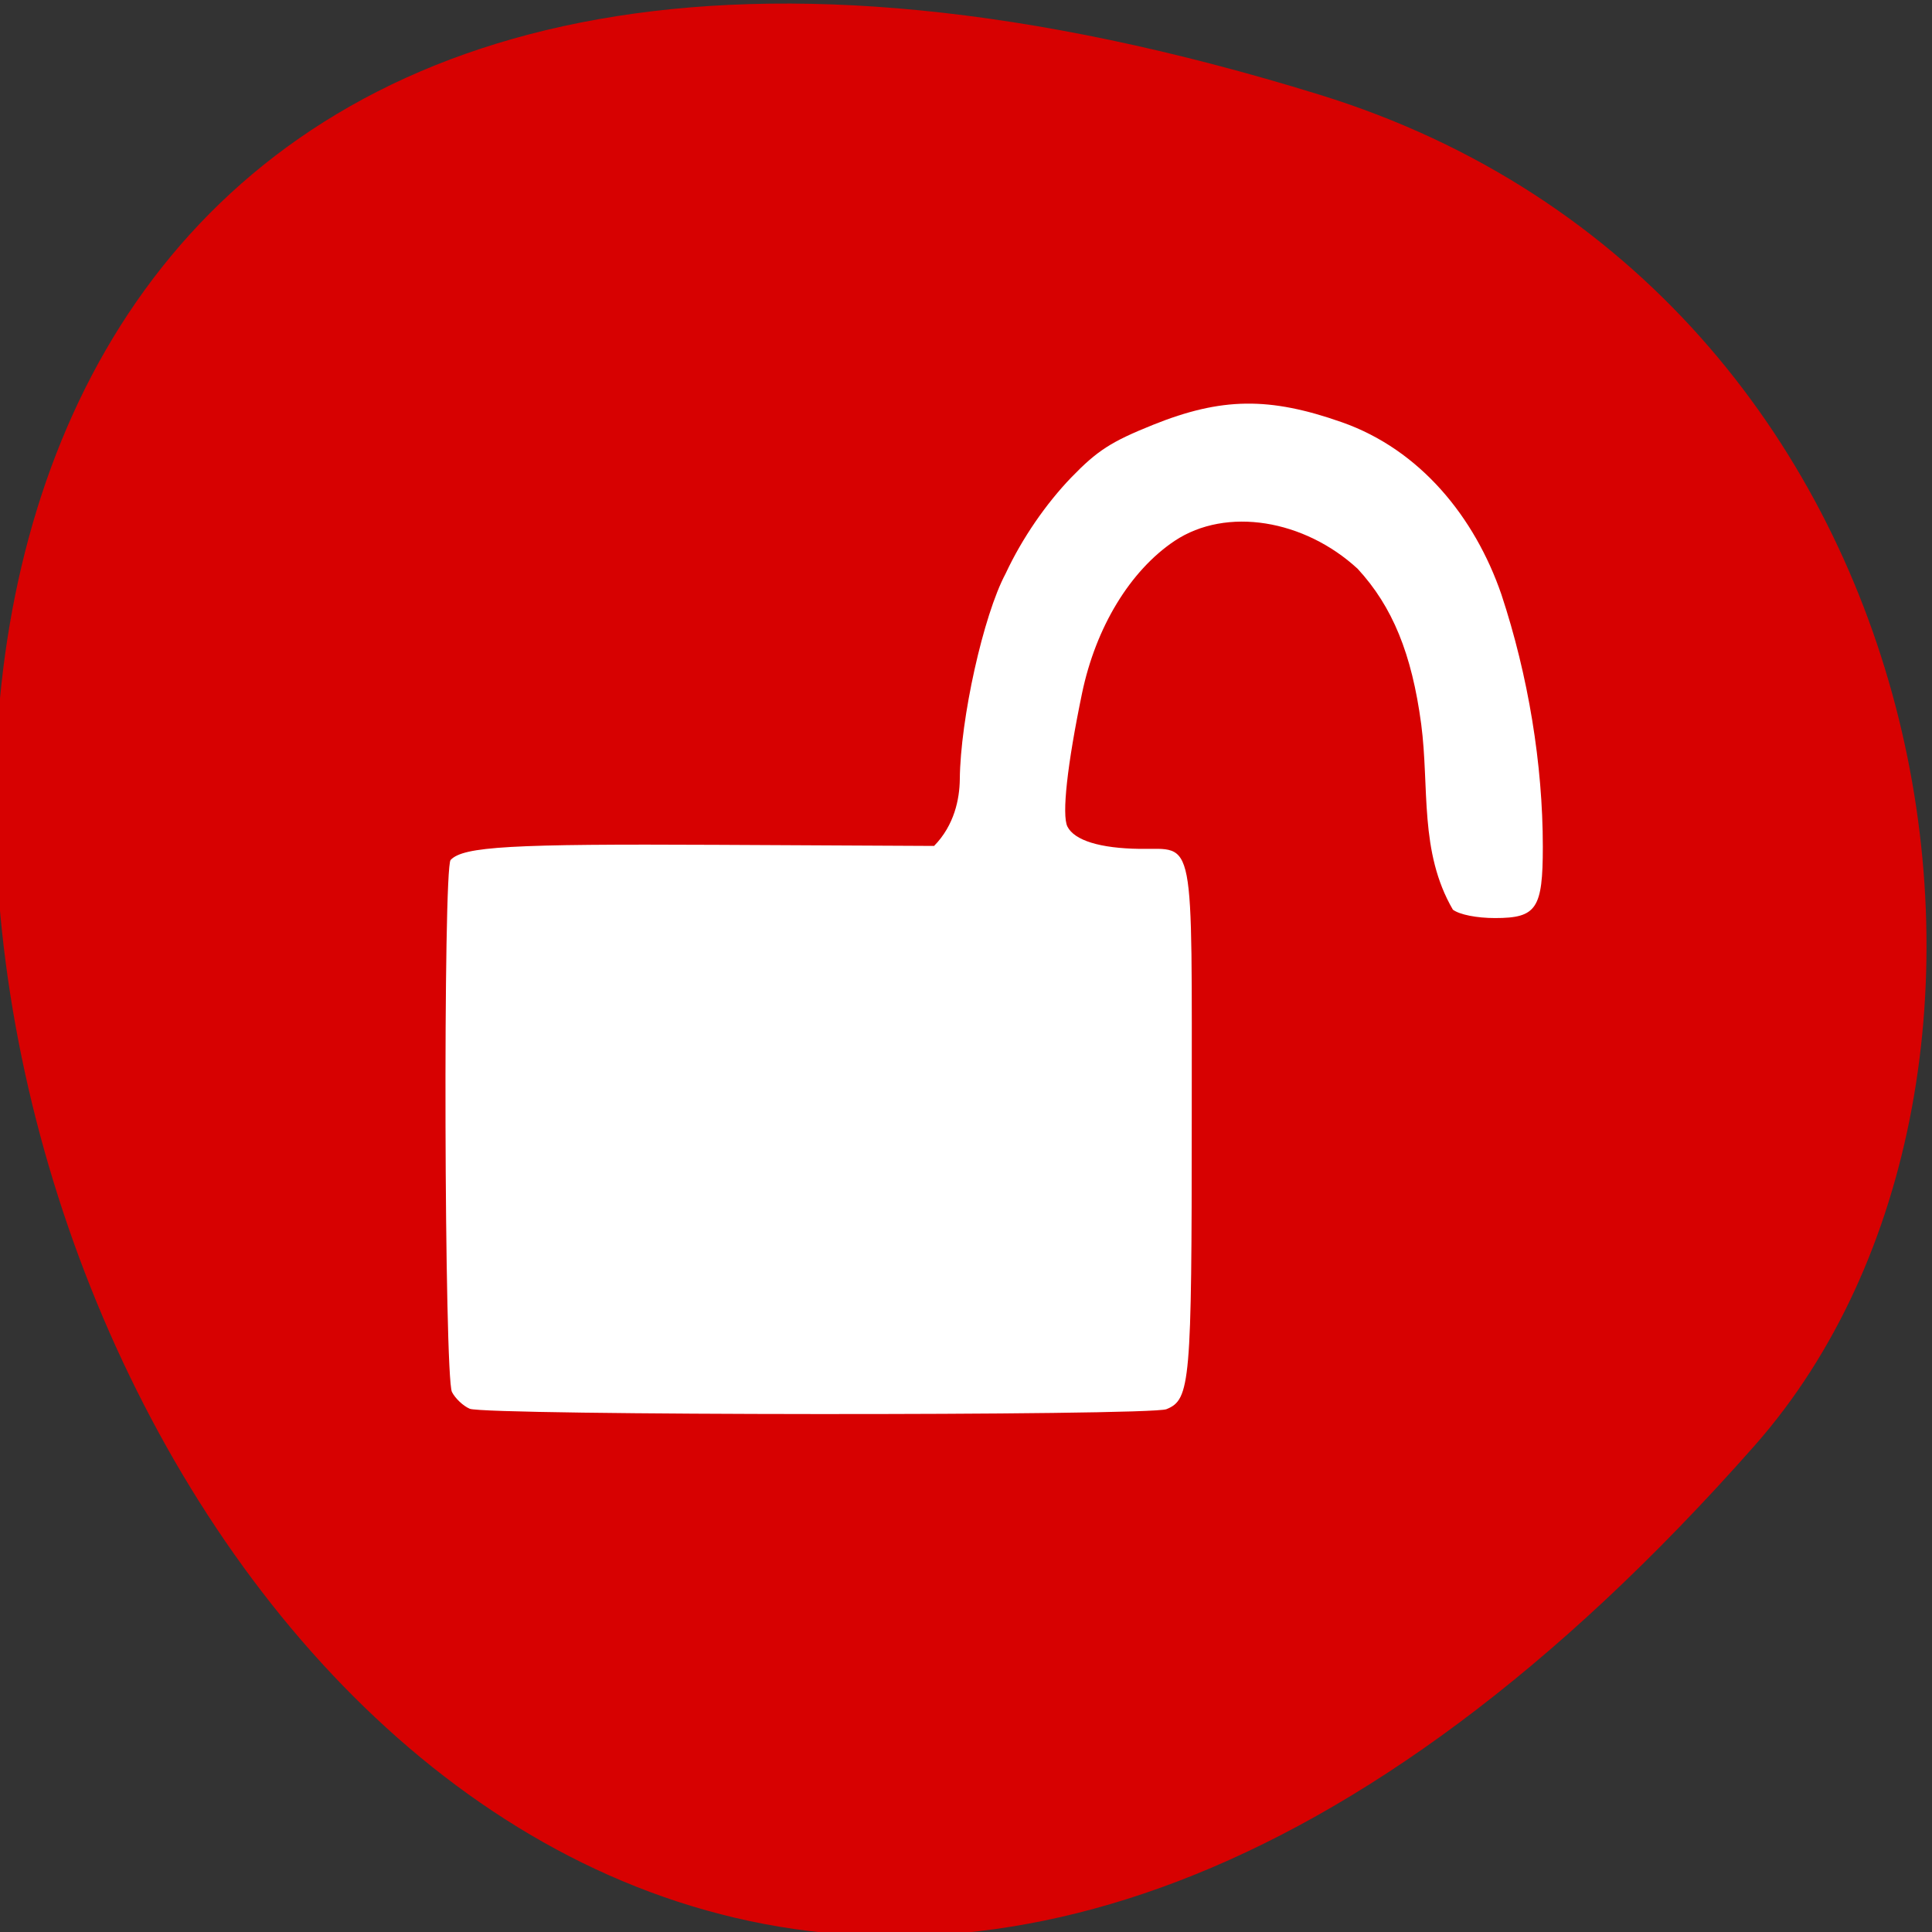 <svg xmlns="http://www.w3.org/2000/svg" viewBox="0 0 256 256"><rect x="0" y="0" width="256" height="256" fill="#333333" stroke="none"/><g fill="#d90000" fill-opacity="0.986" color="#000"><path d="m -1363.8 1650.47 c 92.76 -229.28 -405.65 -114.61 -172.57 42.475 46.699 31.473 147.56 19.349 172.57 -42.475 z" transform="matrix(0 -1.037 1.357 0 -2064.8 -1401.7)" fill-opacity="0.986"/></g><g fill="#fff"><path d="m 102.67 399.89 c -1.156 -0.466 -2.578 -1.737 -3.16 -2.824 -1.375 -2.569 -1.6 -88.32 -0.235 -89.69 2.27 -2.27 10.667 -2.723 47.24 -2.548 l 38.861 0.186 c 3.63 -3.501 4.539 -7.942 4.583 -11.219 0.098 -10.217 4.207 -27.698 8.149 -34.673 2.97 -6.03 7.241 -11.827 11.679 -16.204 4.669 -4.566 7.108 -6.05 14.587 -8.897 12.183 -4.632 20.698 -4.742 33.632 -0.434 13.964 4.644 23.671 16 28.41 29.03 4.791 13.713 7.377 28.619 7.377 42.535 0 10.449 -1.112 12.02 -8.498 12.02 -3.281 0 -6.317 -0.57 -7.519 -1.412 -6.02 -9.783 -4.157 -20.578 -5.644 -31.29 -1.672 -11.85 -5.111 -19.804 -11.32 -26.18 -9.488 -8.269 -23.342 -10.515 -32.597 -4.702 -7.93 5.03 -14.04 14.558 -16.489 25.705 -2.643 12.05 -3.626 20.544 -2.597 22.465 1.249 2.333 5.832 3.666 12.894 3.75 9.912 0.118 9.244 -3.156 9.244 45.34 0 44.736 -0.254 47.5 -4.509 49.12 -3.01 1.144 -121.24 1.072 -124.09 -0.075 z" fill="#fff" transform="matrix(0.744 0 0 0.786 -14.15 -127.65)"/></g></svg>
